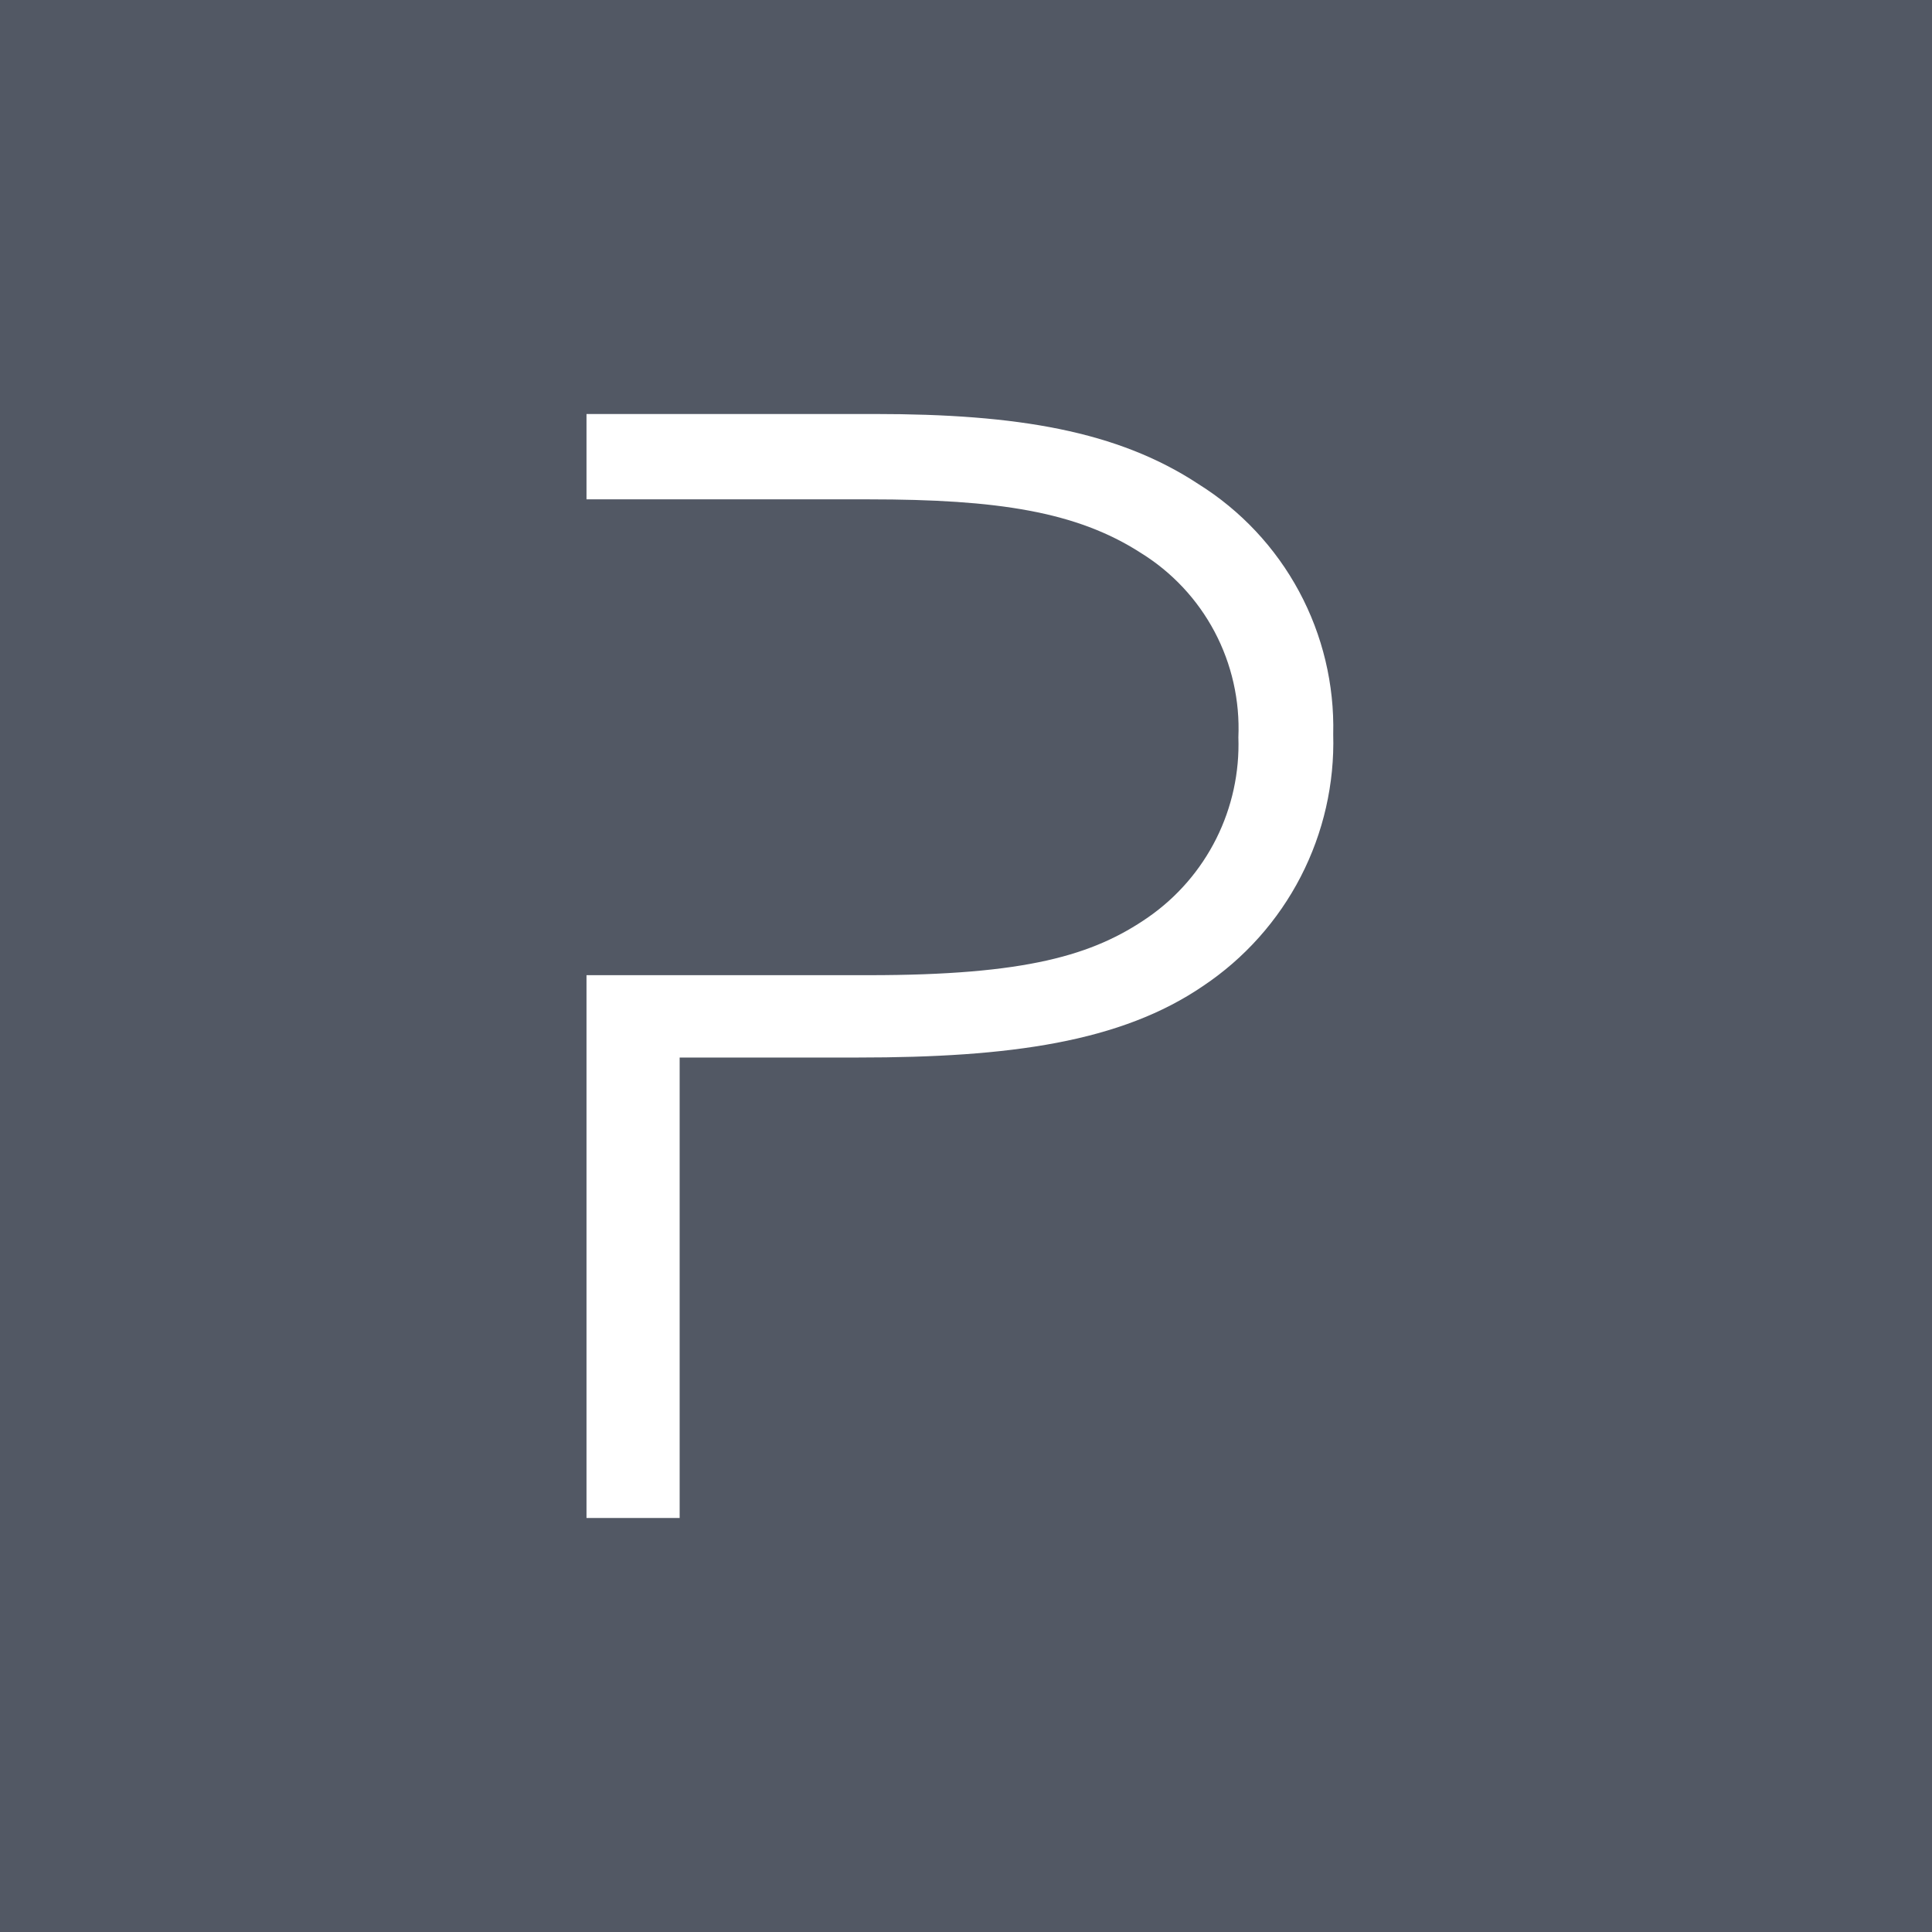 <svg width="56" height="56" viewBox="0 0 56 56" fill="none" xmlns="http://www.w3.org/2000/svg">
<rect width="56" height="56" fill="#525864"/>
<path d="M34.742 14.034C32.396 12.487 29.476 12 25.36 12H17V14.474H25.189C28.906 14.474 31.207 14.828 33.062 16.023C33.968 16.582 34.708 17.372 35.206 18.312C35.703 19.252 35.941 20.307 35.895 21.37C35.93 22.388 35.71 23.398 35.254 24.309C34.798 25.22 34.12 26.003 33.284 26.585C31.69 27.69 29.742 28.266 25.185 28.266H17V44H19.7V30.653H24.878C29.26 30.653 32.49 30.21 34.88 28.574C36.073 27.775 37.044 26.687 37.702 25.412C38.36 24.137 38.684 22.717 38.644 21.283C38.679 19.84 38.338 18.413 37.654 17.142C36.97 15.871 35.966 14.8 34.742 14.034Z" fill="white"/>
</svg>
